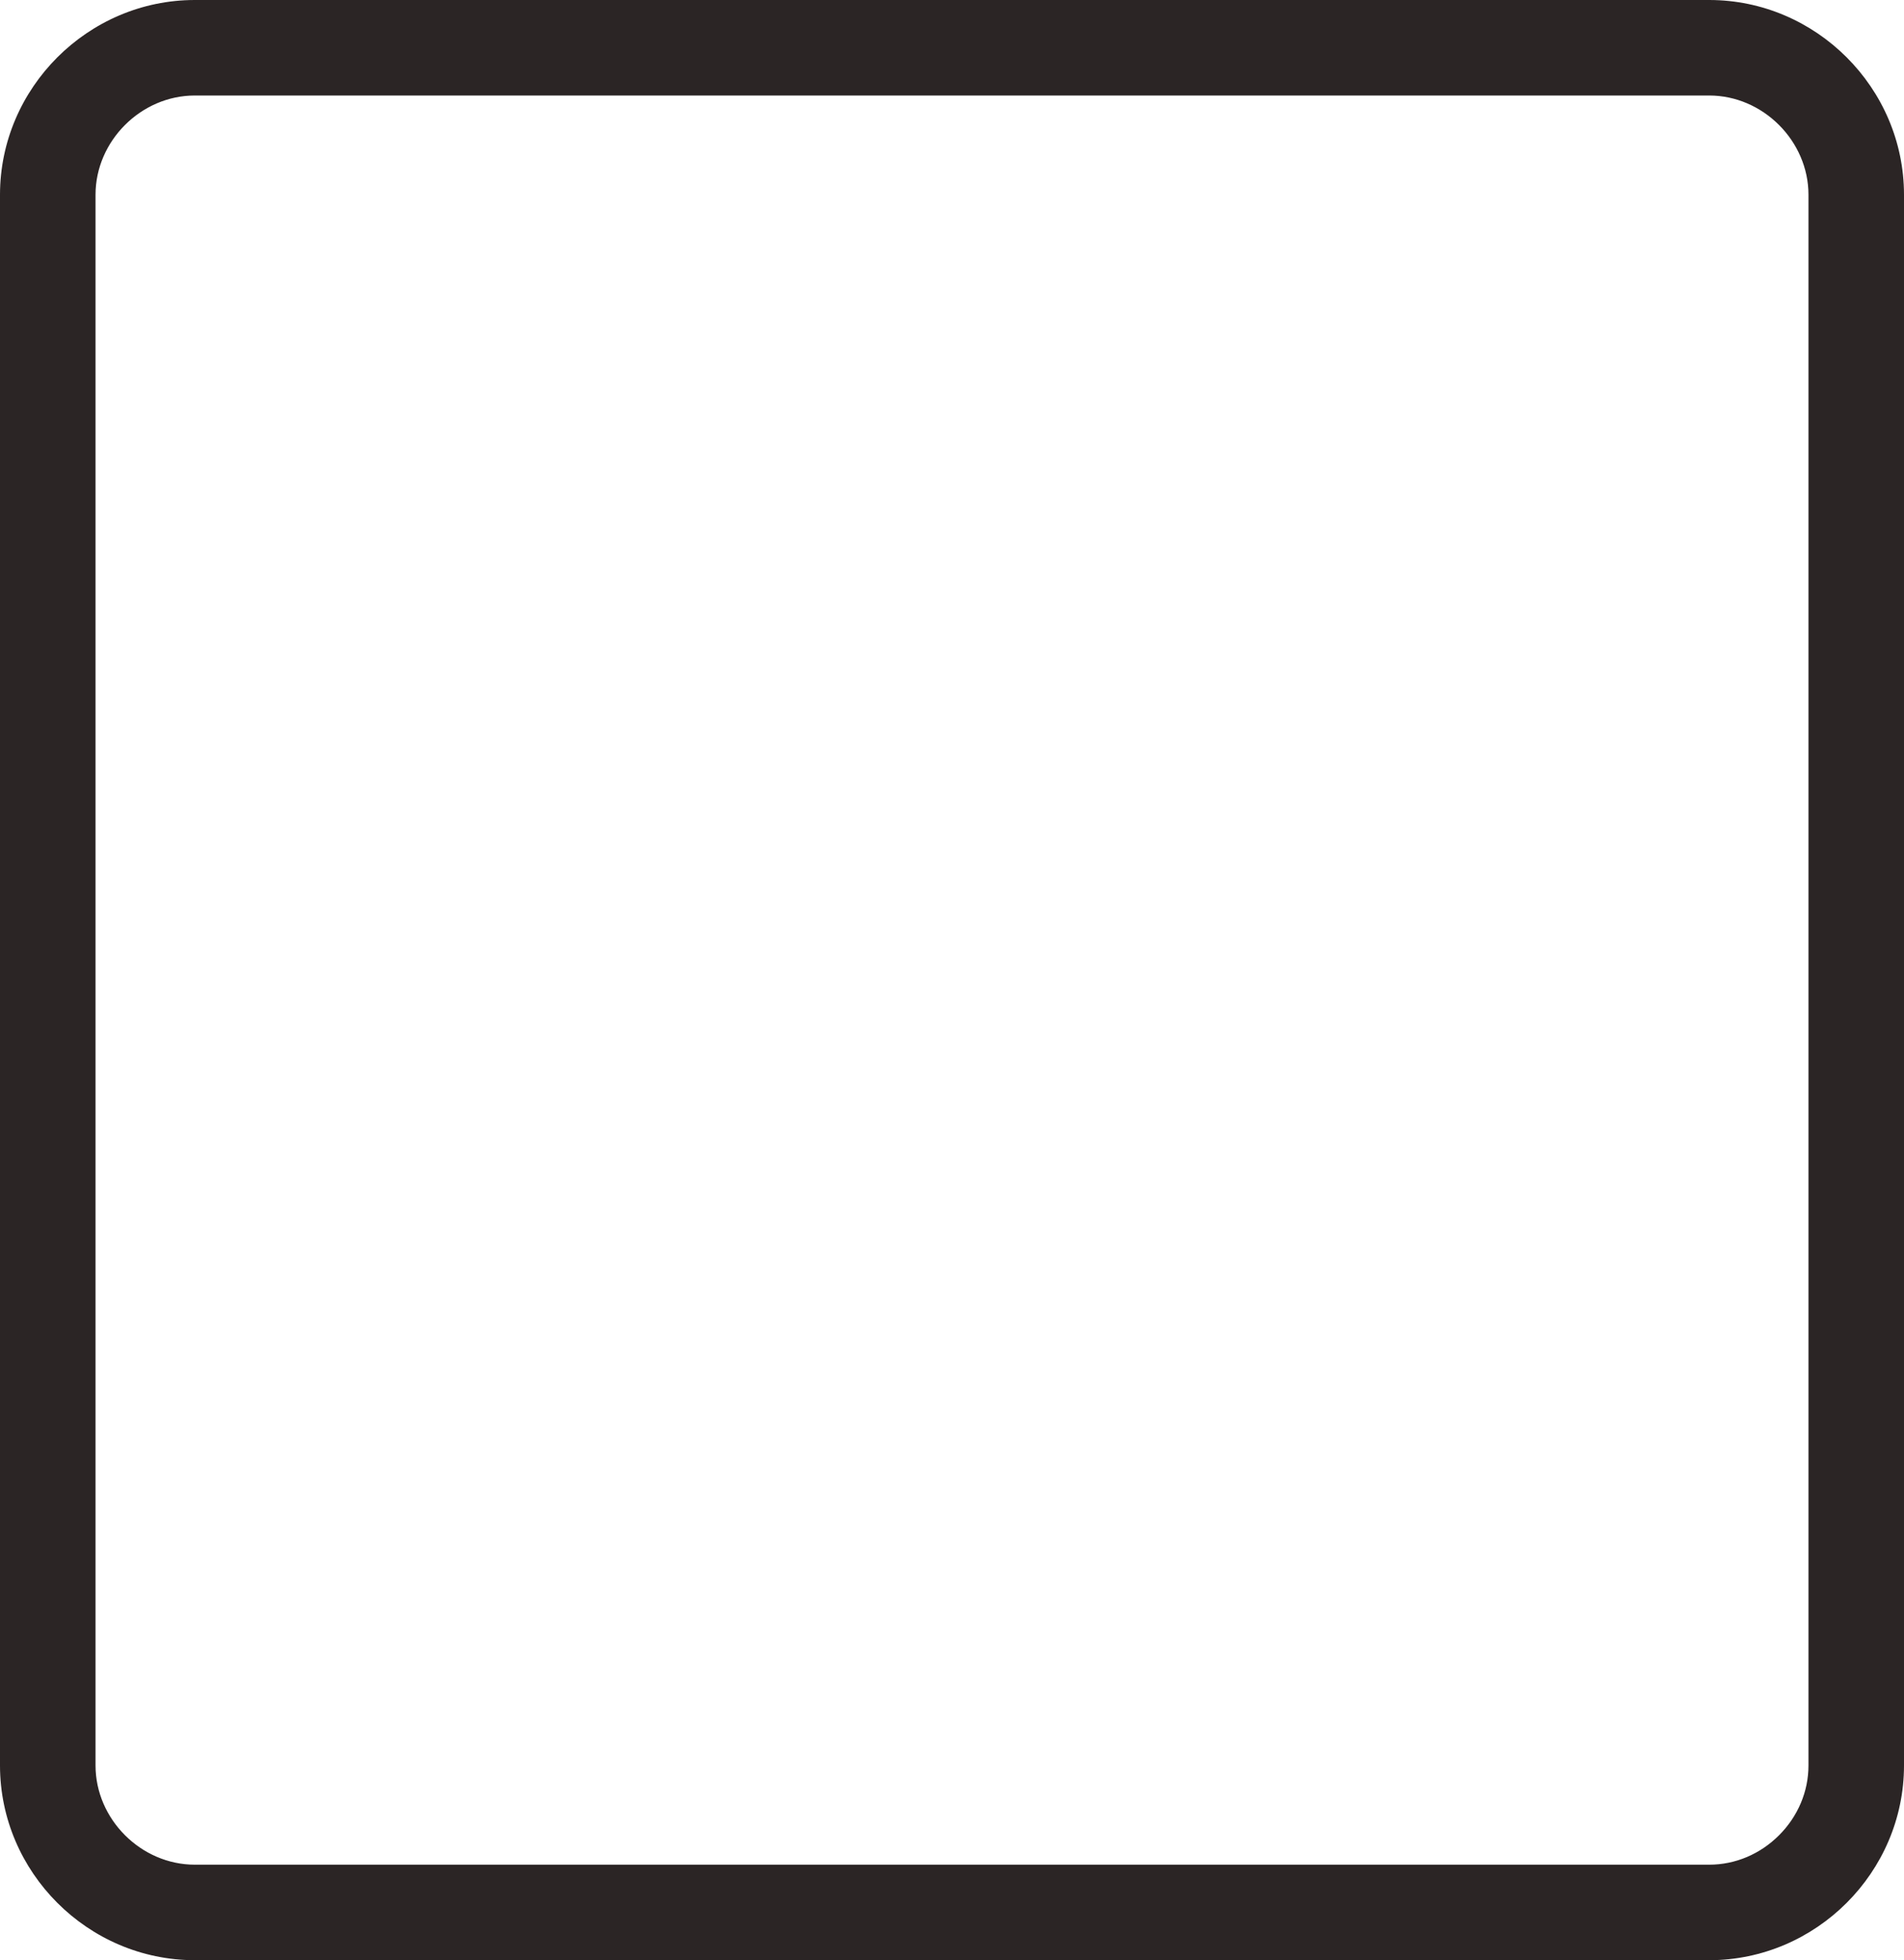 <svg xmlns="http://www.w3.org/2000/svg" width="19.93" height="20.522" viewBox="0 0 19.93 20.522">
  <g id="_x34_6_x5F_list_view" transform="translate(-13.4 -11.4)">
    <g id="Path_11757" data-name="Path 11757" fill="none" stroke-linecap="round" stroke-linejoin="round">
      <path d="M31.291,31.922H15.439A2.049,2.049,0,0,1,13.4,29.883V13.439A2.049,2.049,0,0,1,15.439,11.4H31.291a2.049,2.049,0,0,1,2.039,2.039V29.883A2.049,2.049,0,0,1,31.291,31.922Z" stroke="none"/>
      <path d="M 31.291 30.922 C 31.564 30.922 31.824 30.812 32.022 30.614 C 32.22 30.416 32.33 30.156 32.33 29.883 L 32.33 13.439 C 32.33 12.876 31.854 12.4 31.291 12.4 L 15.439 12.4 C 14.876 12.4 14.4 12.876 14.4 13.439 L 14.4 29.883 C 14.4 30.446 14.876 30.922 15.439 30.922 L 31.291 30.922 M 31.291 31.922 L 15.439 31.922 C 14.321 31.922 13.4 31.001 13.4 29.883 L 13.4 13.439 C 13.4 12.321 14.321 11.4 15.439 11.4 L 31.291 11.4 C 32.409 11.4 33.33 12.321 33.33 13.439 L 33.33 29.883 C 33.33 31.001 32.409 31.922 31.291 31.922 Z" stroke="none" fill="#2b2525"/>
    </g>
  </g>
</svg>
